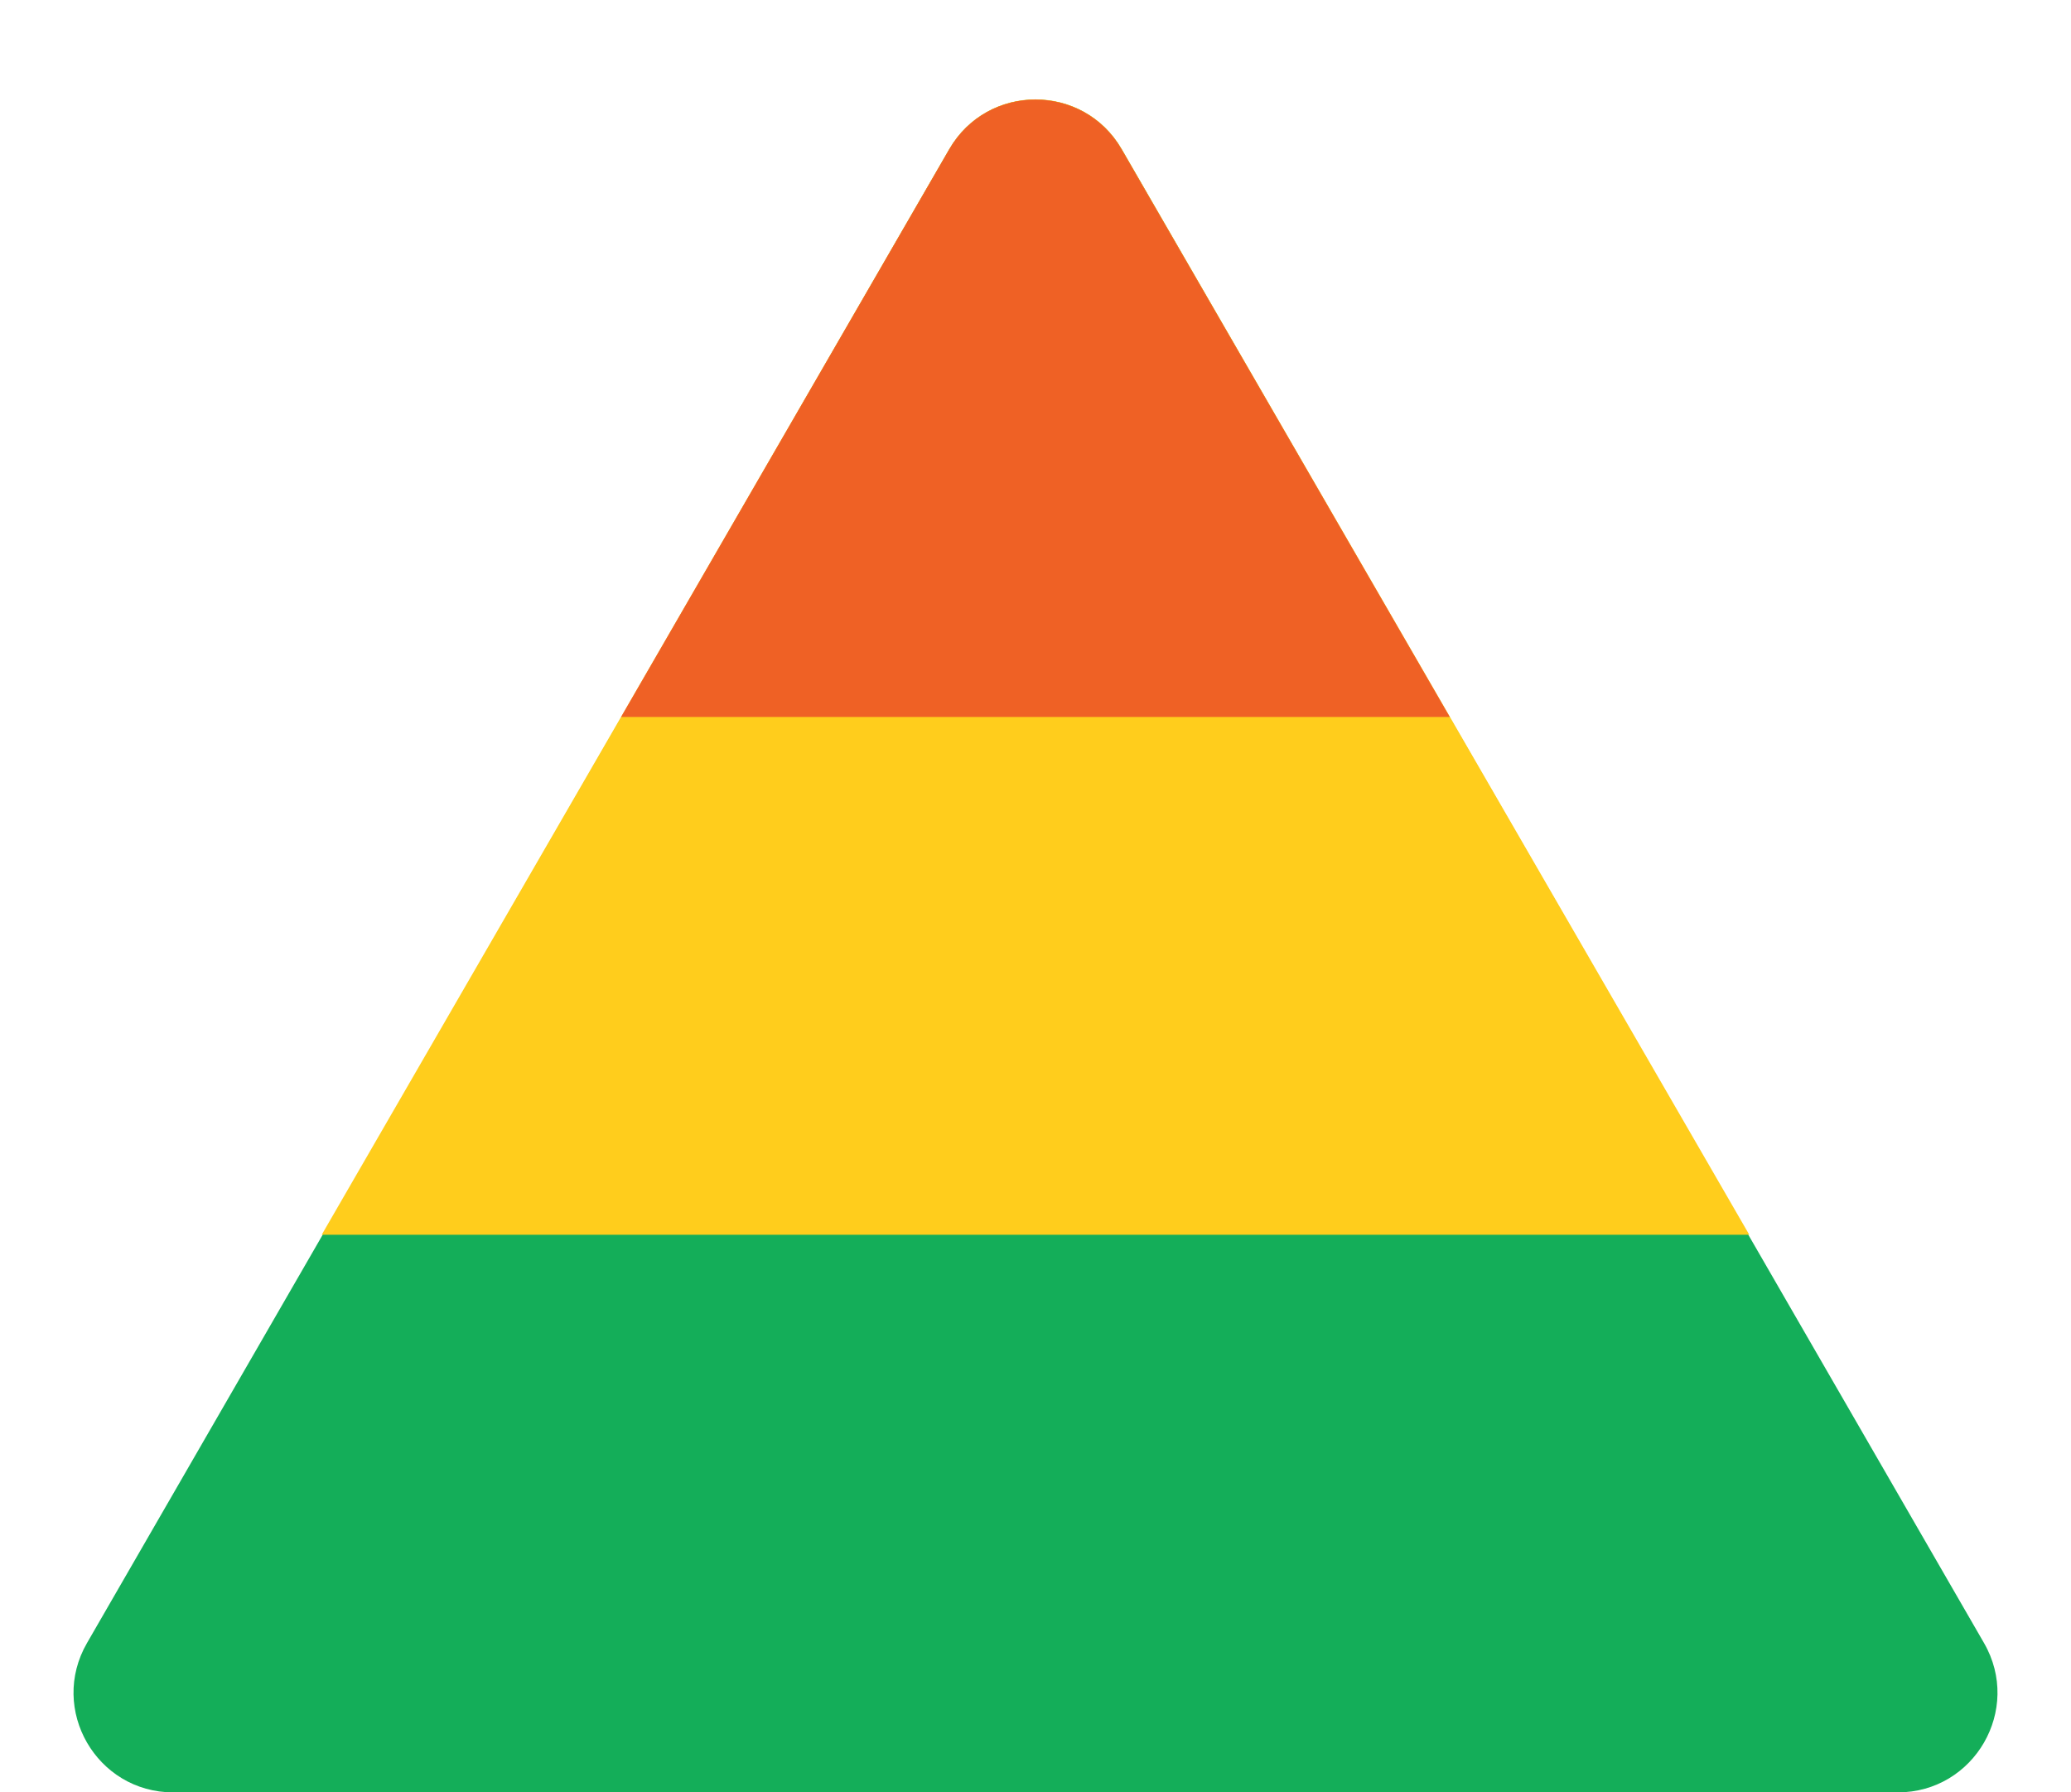 <svg width="104" height="90" viewBox="0 0 104 90" fill="none" xmlns="http://www.w3.org/2000/svg">
<path d="M47.67 7.5C49.594 4.167 54.406 4.167 56.33 7.5L99.632 82.5C101.556 85.833 99.15 90 95.301 90H8.699C4.85 90 2.444 85.833 4.369 82.5L47.67 7.5Z" fill="#14AE59"/>
<path fill-rule="evenodd" clip-rule="evenodd" d="M47.671 7.487C49.597 4.157 54.404 4.157 56.329 7.487L87.844 62H16.156L47.671 7.487Z" fill="#FFCD1C"/>
<path fill-rule="evenodd" clip-rule="evenodd" d="M47.668 7.497C49.593 4.168 54.4 4.168 56.325 7.497L72.803 36H31.19L47.668 7.497Z" fill="#EF6125"/>
</svg>
